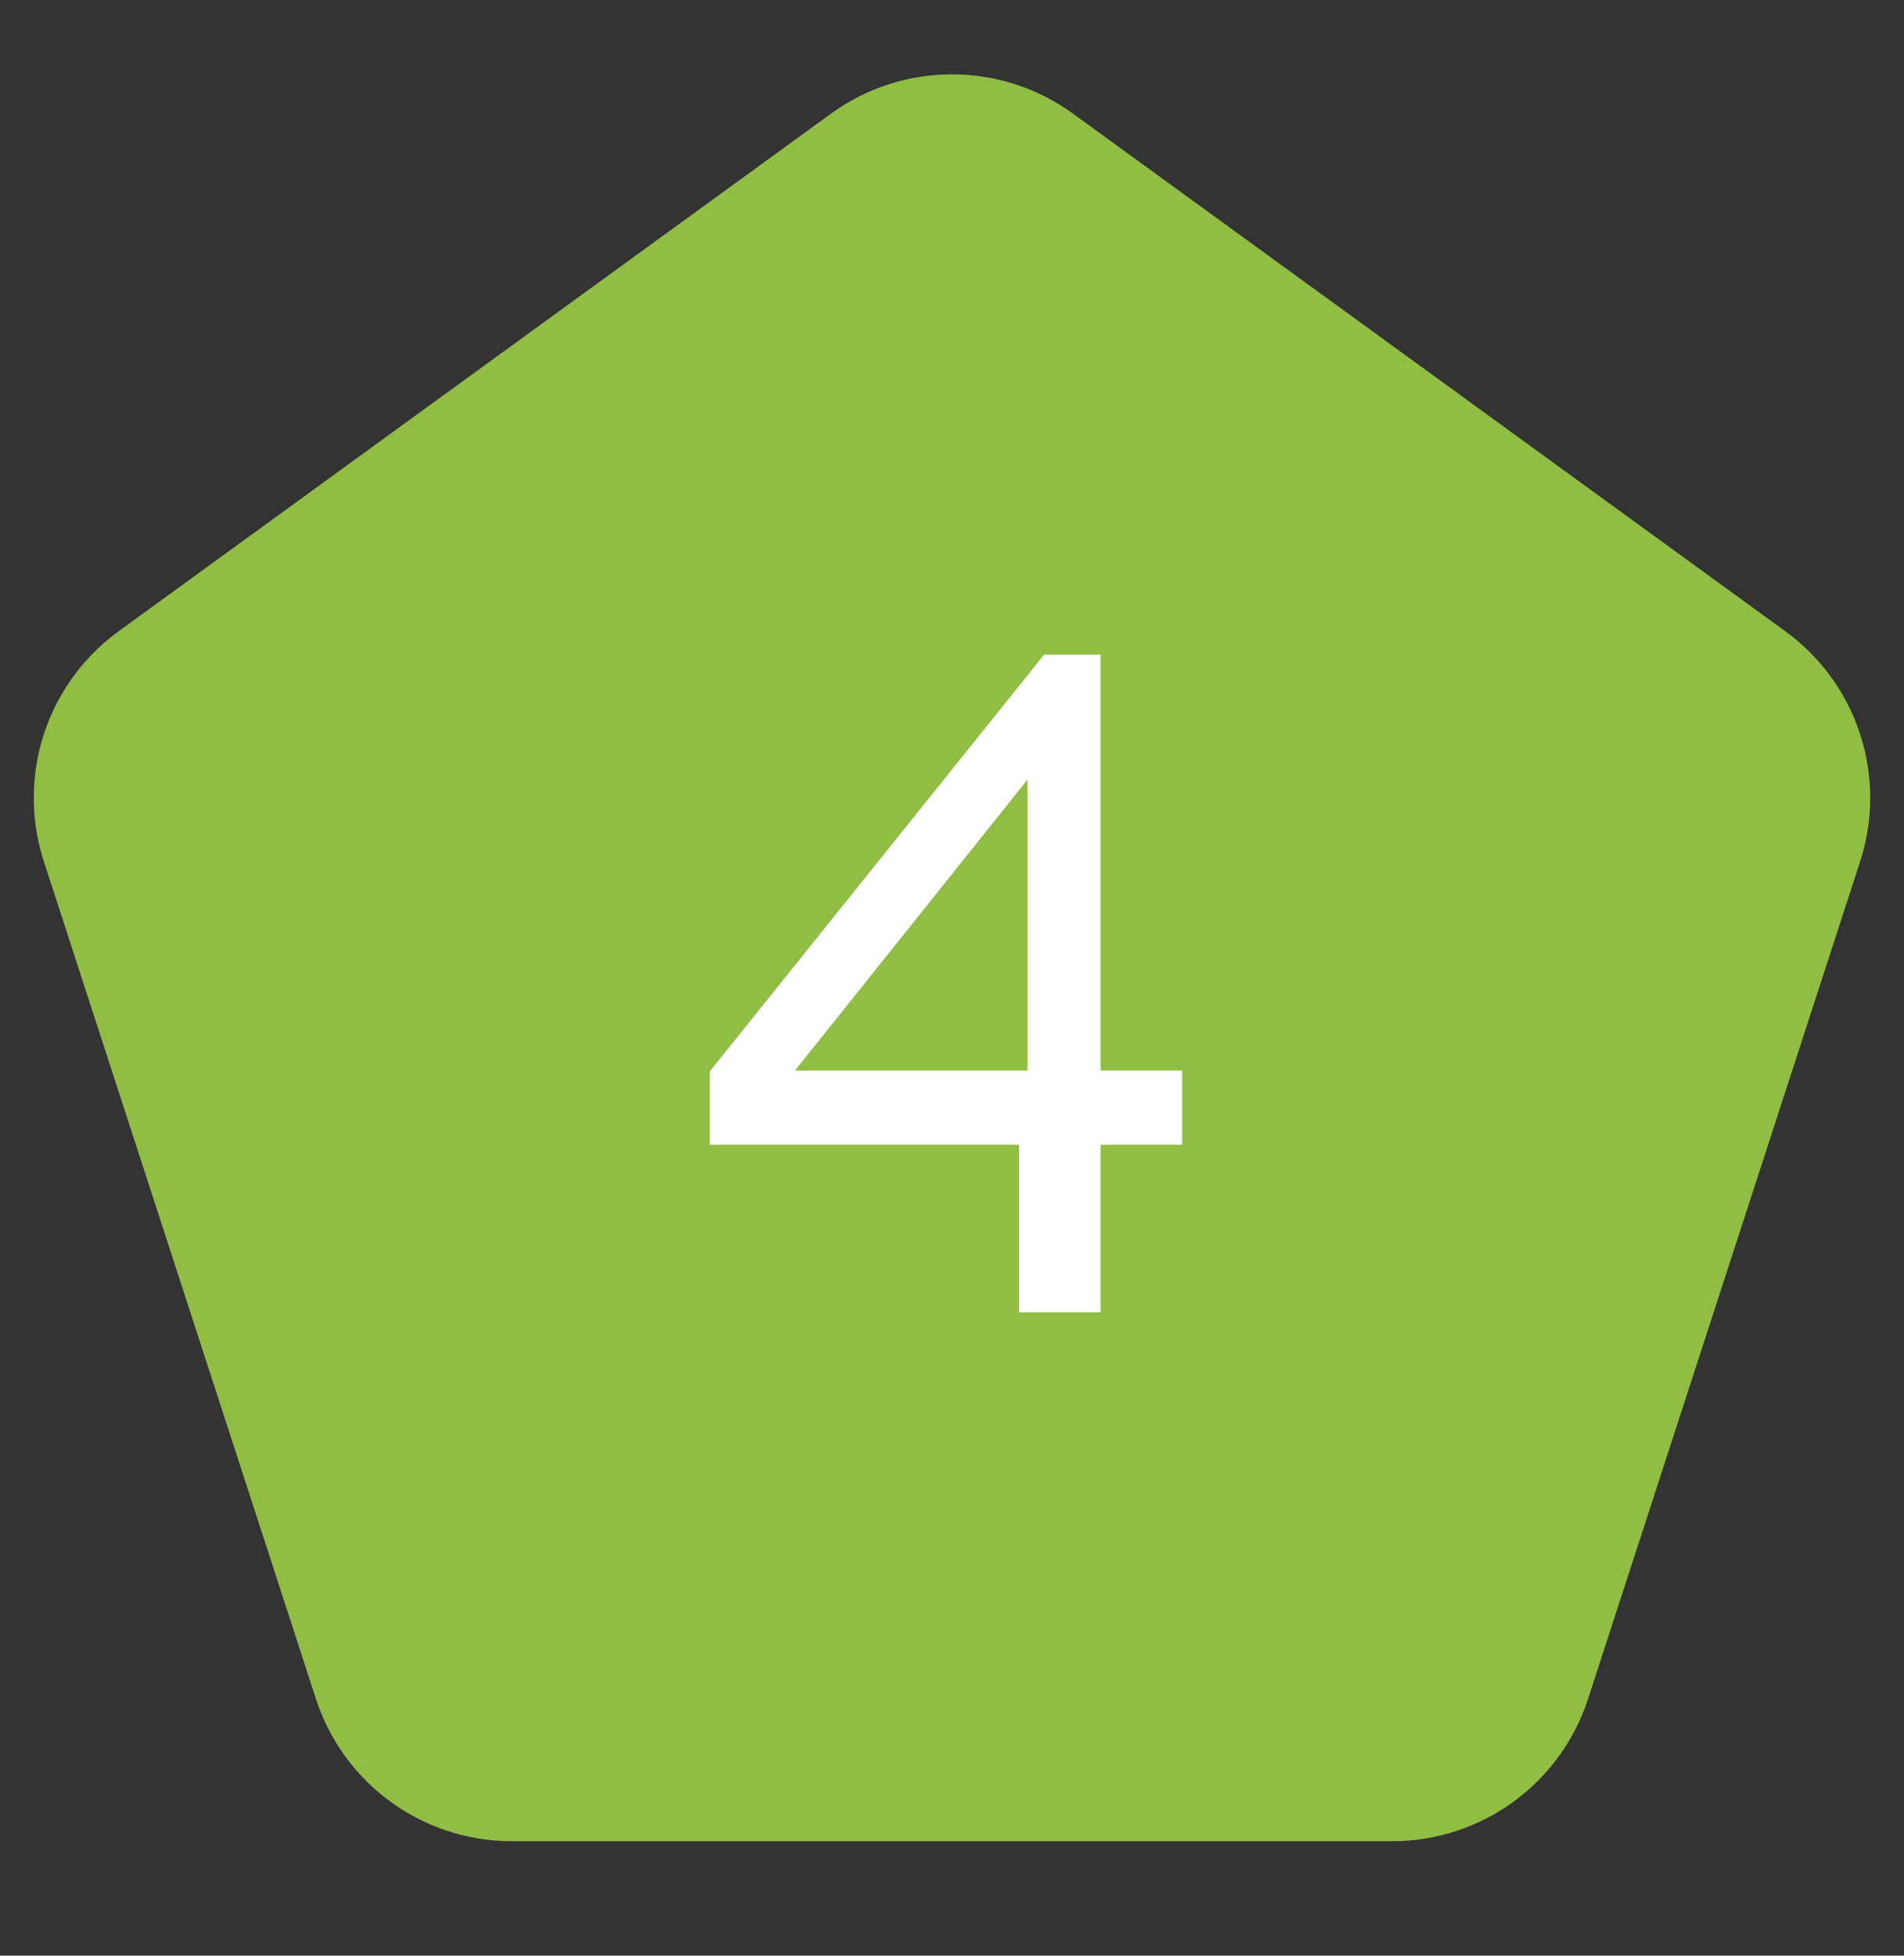<svg width="37" height="38" viewBox="0 0 37 38" fill="none" xmlns="http://www.w3.org/2000/svg">
<rect x="0" y="0" width="37" height="38" fill="#333333" stroke="none"/>
<path d="M16.149 2.208C17.551 1.19 19.449 1.19 20.851 2.208L34.694 12.266C36.096 13.284 36.683 15.09 36.148 16.738L30.86 33.012C30.324 34.66 28.788 35.776 27.056 35.776H9.944C8.211 35.776 6.676 34.66 6.14 33.012L0.852 16.738C0.317 15.09 0.904 13.284 2.305 12.266L16.149 2.208Z" fill="#90BE45"/>
<path d="M19.804 25.5V22.242H13.792V20.82L20.29 12.72H21.388V20.802H22.972V22.242H21.388V25.5H19.804ZM15.448 20.802H19.966V15.15L15.448 20.802Z" fill="white"/>
</svg>
